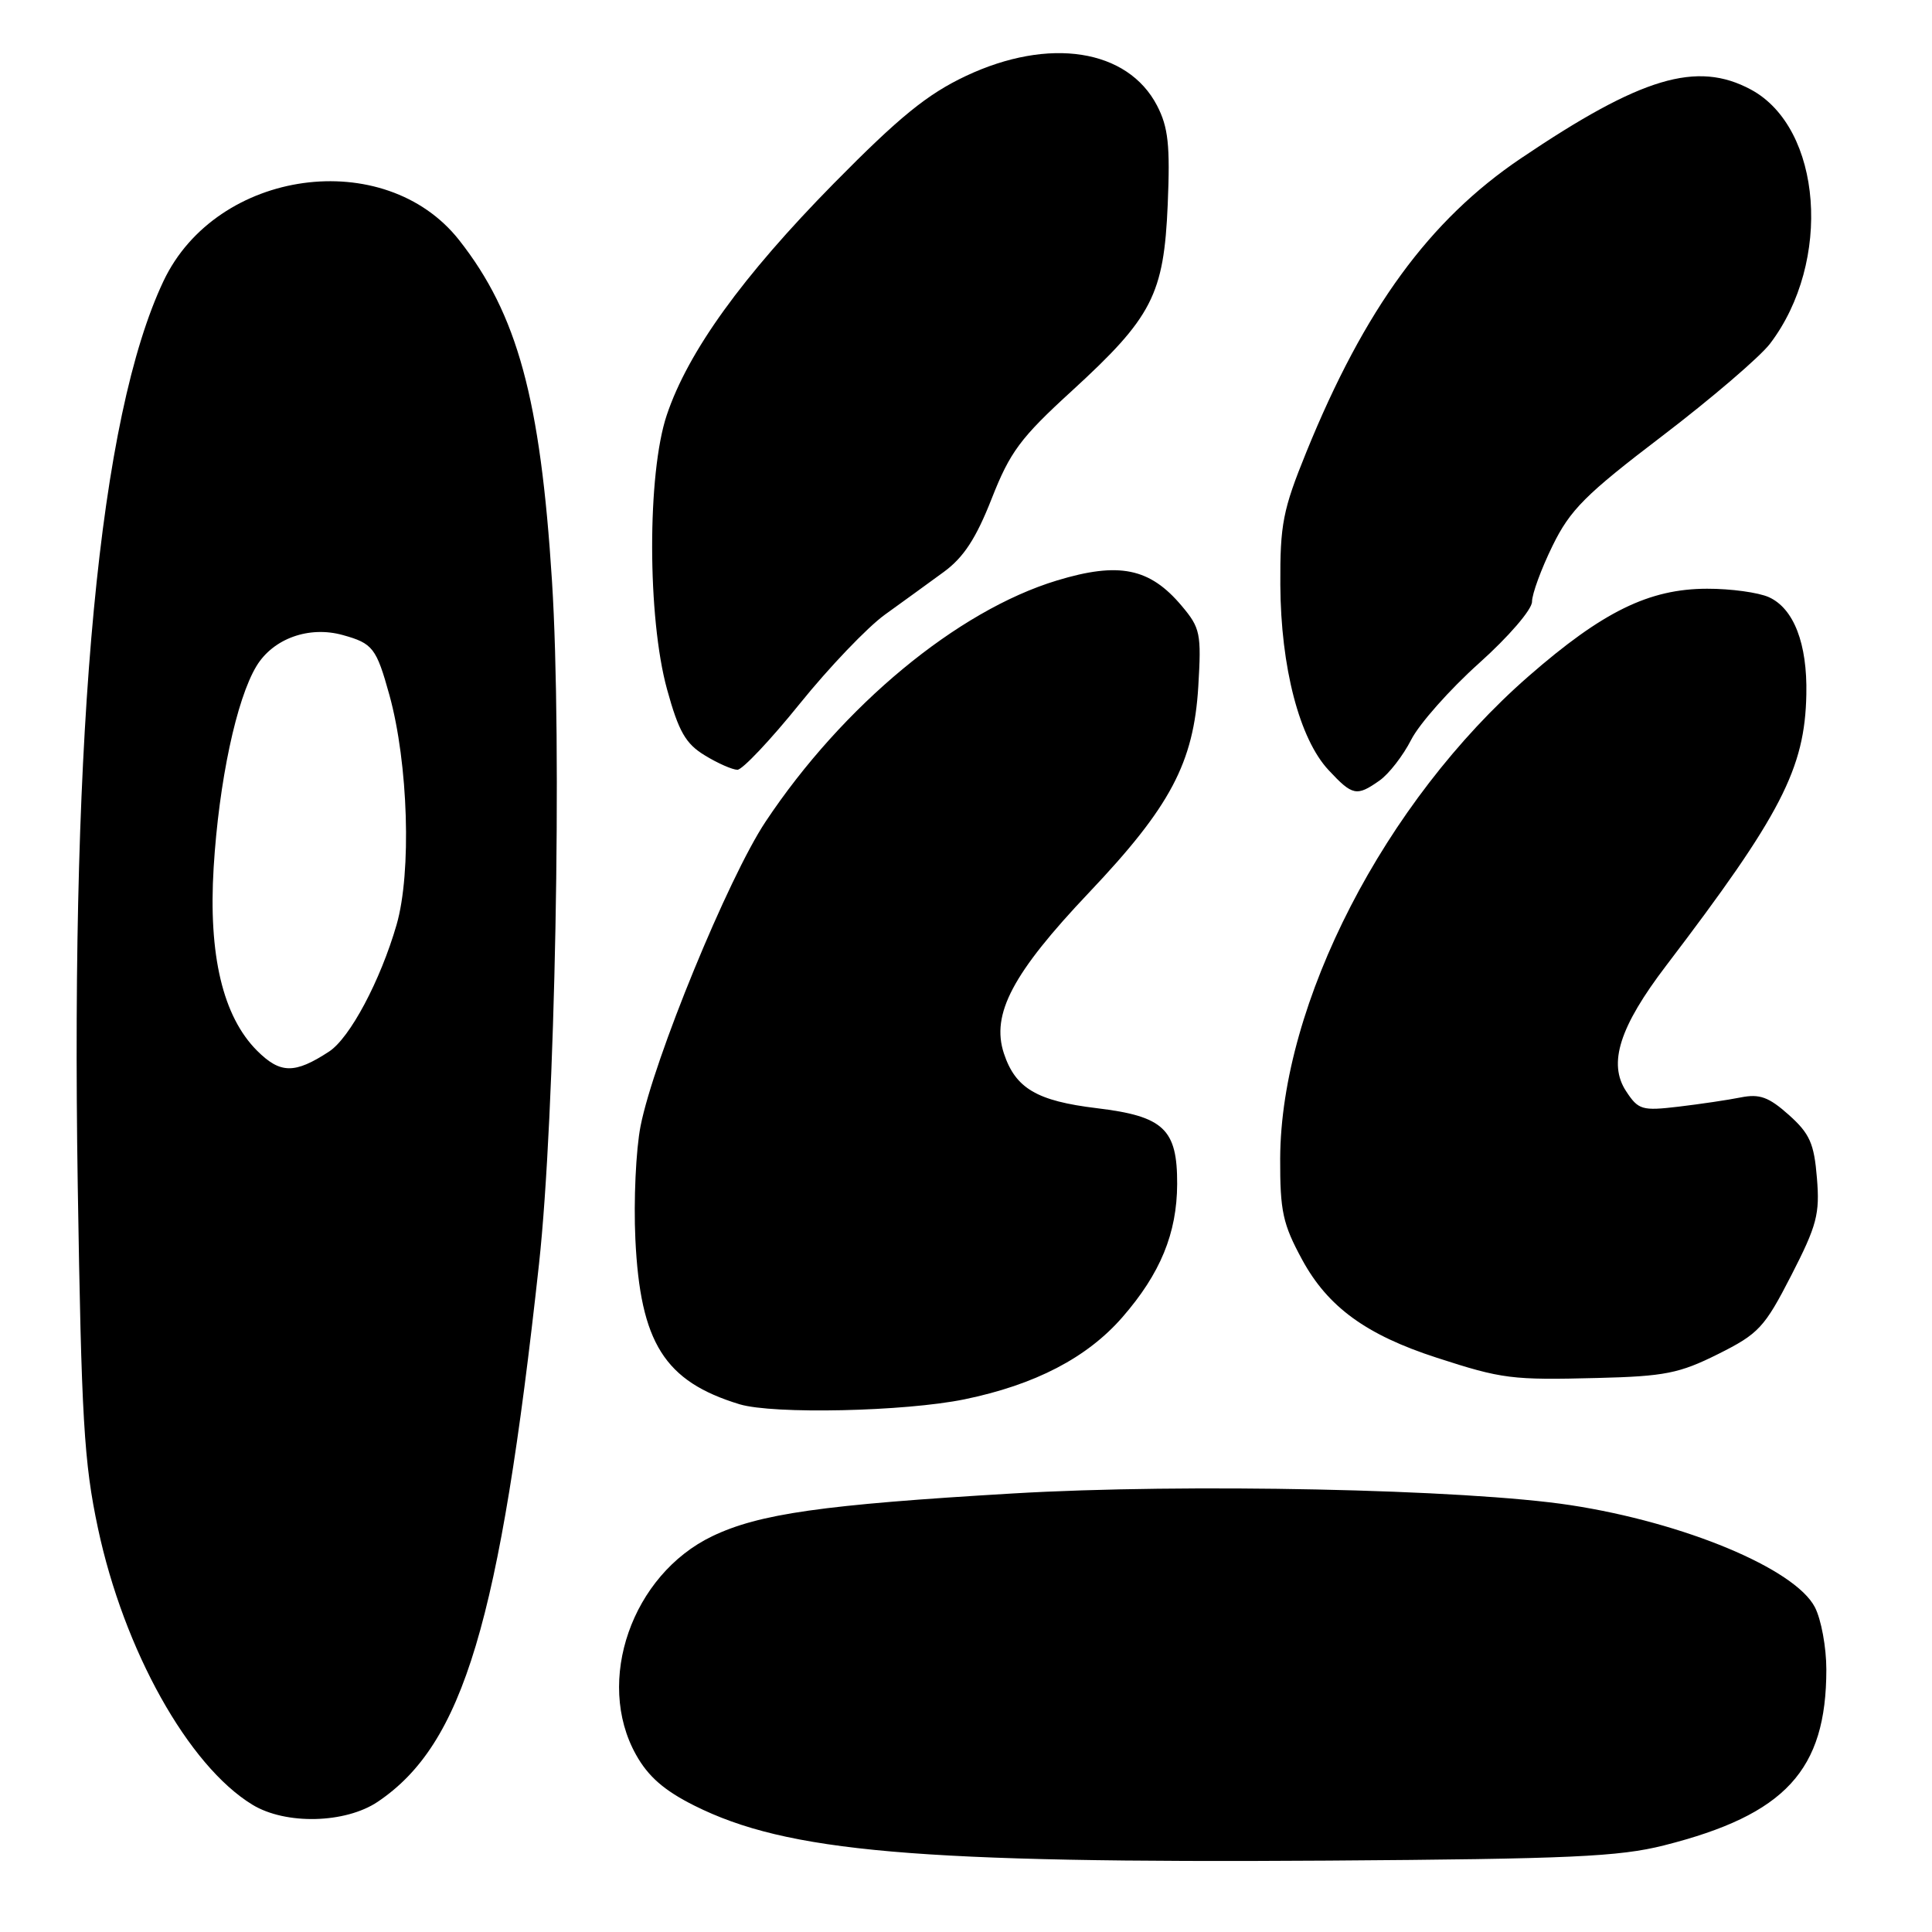 <?xml version="1.0" encoding="UTF-8" standalone="no"?>
<!DOCTYPE svg PUBLIC "-//W3C//DTD SVG 1.1//EN" "http://www.w3.org/Graphics/SVG/1.1/DTD/svg11.dtd" >
<svg xmlns="http://www.w3.org/2000/svg" xmlns:xlink="http://www.w3.org/1999/xlink" version="1.1" viewBox="0 0 256 256">
 <g >
 <path fill="currentColor"
d=" M 220.50 244.52 C 236.57 240.46 242.00 234.57 242.00 221.21 C 242.00 218.29 241.32 214.58 240.48 212.96 C 237.84 207.87 223.19 201.75 208.10 199.44 C 194.26 197.32 156.96 196.54 134.22 197.89 C 108.97 199.38 100.59 200.58 94.37 203.56 C 83.74 208.67 78.82 222.75 84.27 232.50 C 85.88 235.40 88.02 237.26 92.00 239.25 C 104.31 245.41 121.50 246.90 176.00 246.54 C 207.98 246.32 214.53 246.03 220.50 244.52 Z  M 50.06 238.74 C 61.39 231.10 66.23 214.96 71.42 167.50 C 73.57 147.89 74.51 98.51 73.14 76.97 C 71.61 52.84 68.56 41.64 60.85 31.83 C 50.98 19.29 28.70 22.37 21.66 37.25 C 13.16 55.23 9.34 95.52 10.30 157.00 C 10.79 188.03 11.12 193.76 12.98 202.50 C 16.42 218.66 24.96 233.96 33.44 239.13 C 37.85 241.82 45.76 241.63 50.06 238.74 Z  M 127.79 185.42 C 137.15 183.49 144.05 179.91 148.73 174.53 C 153.76 168.75 155.95 163.42 155.98 156.90 C 156.01 149.61 154.21 147.91 145.33 146.84 C 137.38 145.88 134.56 144.22 133.02 139.58 C 131.31 134.37 134.17 128.96 144.30 118.27 C 155.09 106.89 158.17 101.07 158.78 90.96 C 159.20 83.94 159.05 83.21 156.58 80.28 C 152.35 75.25 148.27 74.42 140.04 76.92 C 126.86 80.92 111.67 93.50 101.44 108.88 C 96.50 116.31 86.63 140.35 84.88 149.20 C 84.26 152.34 83.95 159.09 84.19 164.20 C 84.84 177.95 88.05 183.04 97.99 186.07 C 102.46 187.42 119.87 187.04 127.79 185.42 Z  M 227.66 179.42 C 233.04 176.73 233.80 175.91 237.35 169.00 C 240.75 162.37 241.15 160.87 240.75 156.08 C 240.38 151.51 239.80 150.21 237.03 147.73 C 234.37 145.36 233.16 144.92 230.68 145.41 C 228.99 145.75 225.27 146.30 222.41 146.64 C 217.57 147.21 217.09 147.07 215.46 144.58 C 213.05 140.91 214.60 136.05 220.76 127.97 C 236.01 107.95 239.16 101.85 239.35 92.00 C 239.49 85.29 237.69 80.63 234.39 79.13 C 233.02 78.51 229.34 78.00 226.20 78.01 C 218.51 78.02 212.36 81.04 202.55 89.60 C 183.46 106.27 169.72 132.94 169.63 153.50 C 169.61 160.50 169.97 162.18 172.55 166.93 C 175.95 173.18 181.03 176.88 190.39 179.91 C 199.05 182.72 200.31 182.88 211.66 182.59 C 220.60 182.37 222.53 181.98 227.66 179.42 Z  M 182.79 103.43 C 184.02 102.57 185.91 100.14 186.99 98.02 C 188.07 95.90 192.12 91.34 195.98 87.88 C 199.90 84.37 203.00 80.77 203.00 79.73 C 203.00 78.71 204.22 75.38 205.72 72.32 C 208.06 67.54 210.07 65.53 220.27 57.76 C 226.77 52.80 233.19 47.30 234.53 45.55 C 242.80 34.70 241.46 16.94 231.99 11.86 C 224.83 8.02 217.48 10.22 201.53 20.98 C 189.39 29.17 180.82 40.90 173.09 59.92 C 169.98 67.57 169.61 69.47 169.65 77.50 C 169.71 88.42 172.18 97.91 176.05 102.05 C 179.22 105.45 179.76 105.56 182.79 103.43 Z  M 105.97 93.25 C 109.85 88.44 114.93 83.12 117.26 81.44 C 119.59 79.76 123.10 77.22 125.05 75.79 C 127.68 73.87 129.33 71.35 131.40 66.08 C 133.83 59.89 135.22 58.01 142.01 51.81 C 152.68 42.04 154.22 39.05 154.73 27.08 C 155.06 19.23 154.80 16.87 153.32 14.00 C 149.42 6.49 139.02 4.87 128.00 10.06 C 122.87 12.48 119.18 15.48 110.48 24.31 C 98.36 36.63 91.17 46.59 88.35 55.00 C 85.75 62.73 85.77 81.86 88.39 91.35 C 89.93 96.94 90.85 98.55 93.39 100.09 C 95.10 101.14 97.04 101.99 97.71 102.00 C 98.37 102.00 102.09 98.06 105.97 93.25 Z  M 34.06 139.22 C 29.53 134.68 27.60 126.57 28.31 114.95 C 29.01 103.54 31.33 92.64 33.99 88.25 C 36.21 84.60 40.96 82.90 45.43 84.15 C 49.40 85.25 49.87 85.86 51.60 92.10 C 54.10 101.16 54.55 115.59 52.55 122.53 C 50.40 129.95 46.37 137.53 43.60 139.34 C 39.04 142.32 37.14 142.29 34.06 139.22 Z "/>
</g>
</svg>
